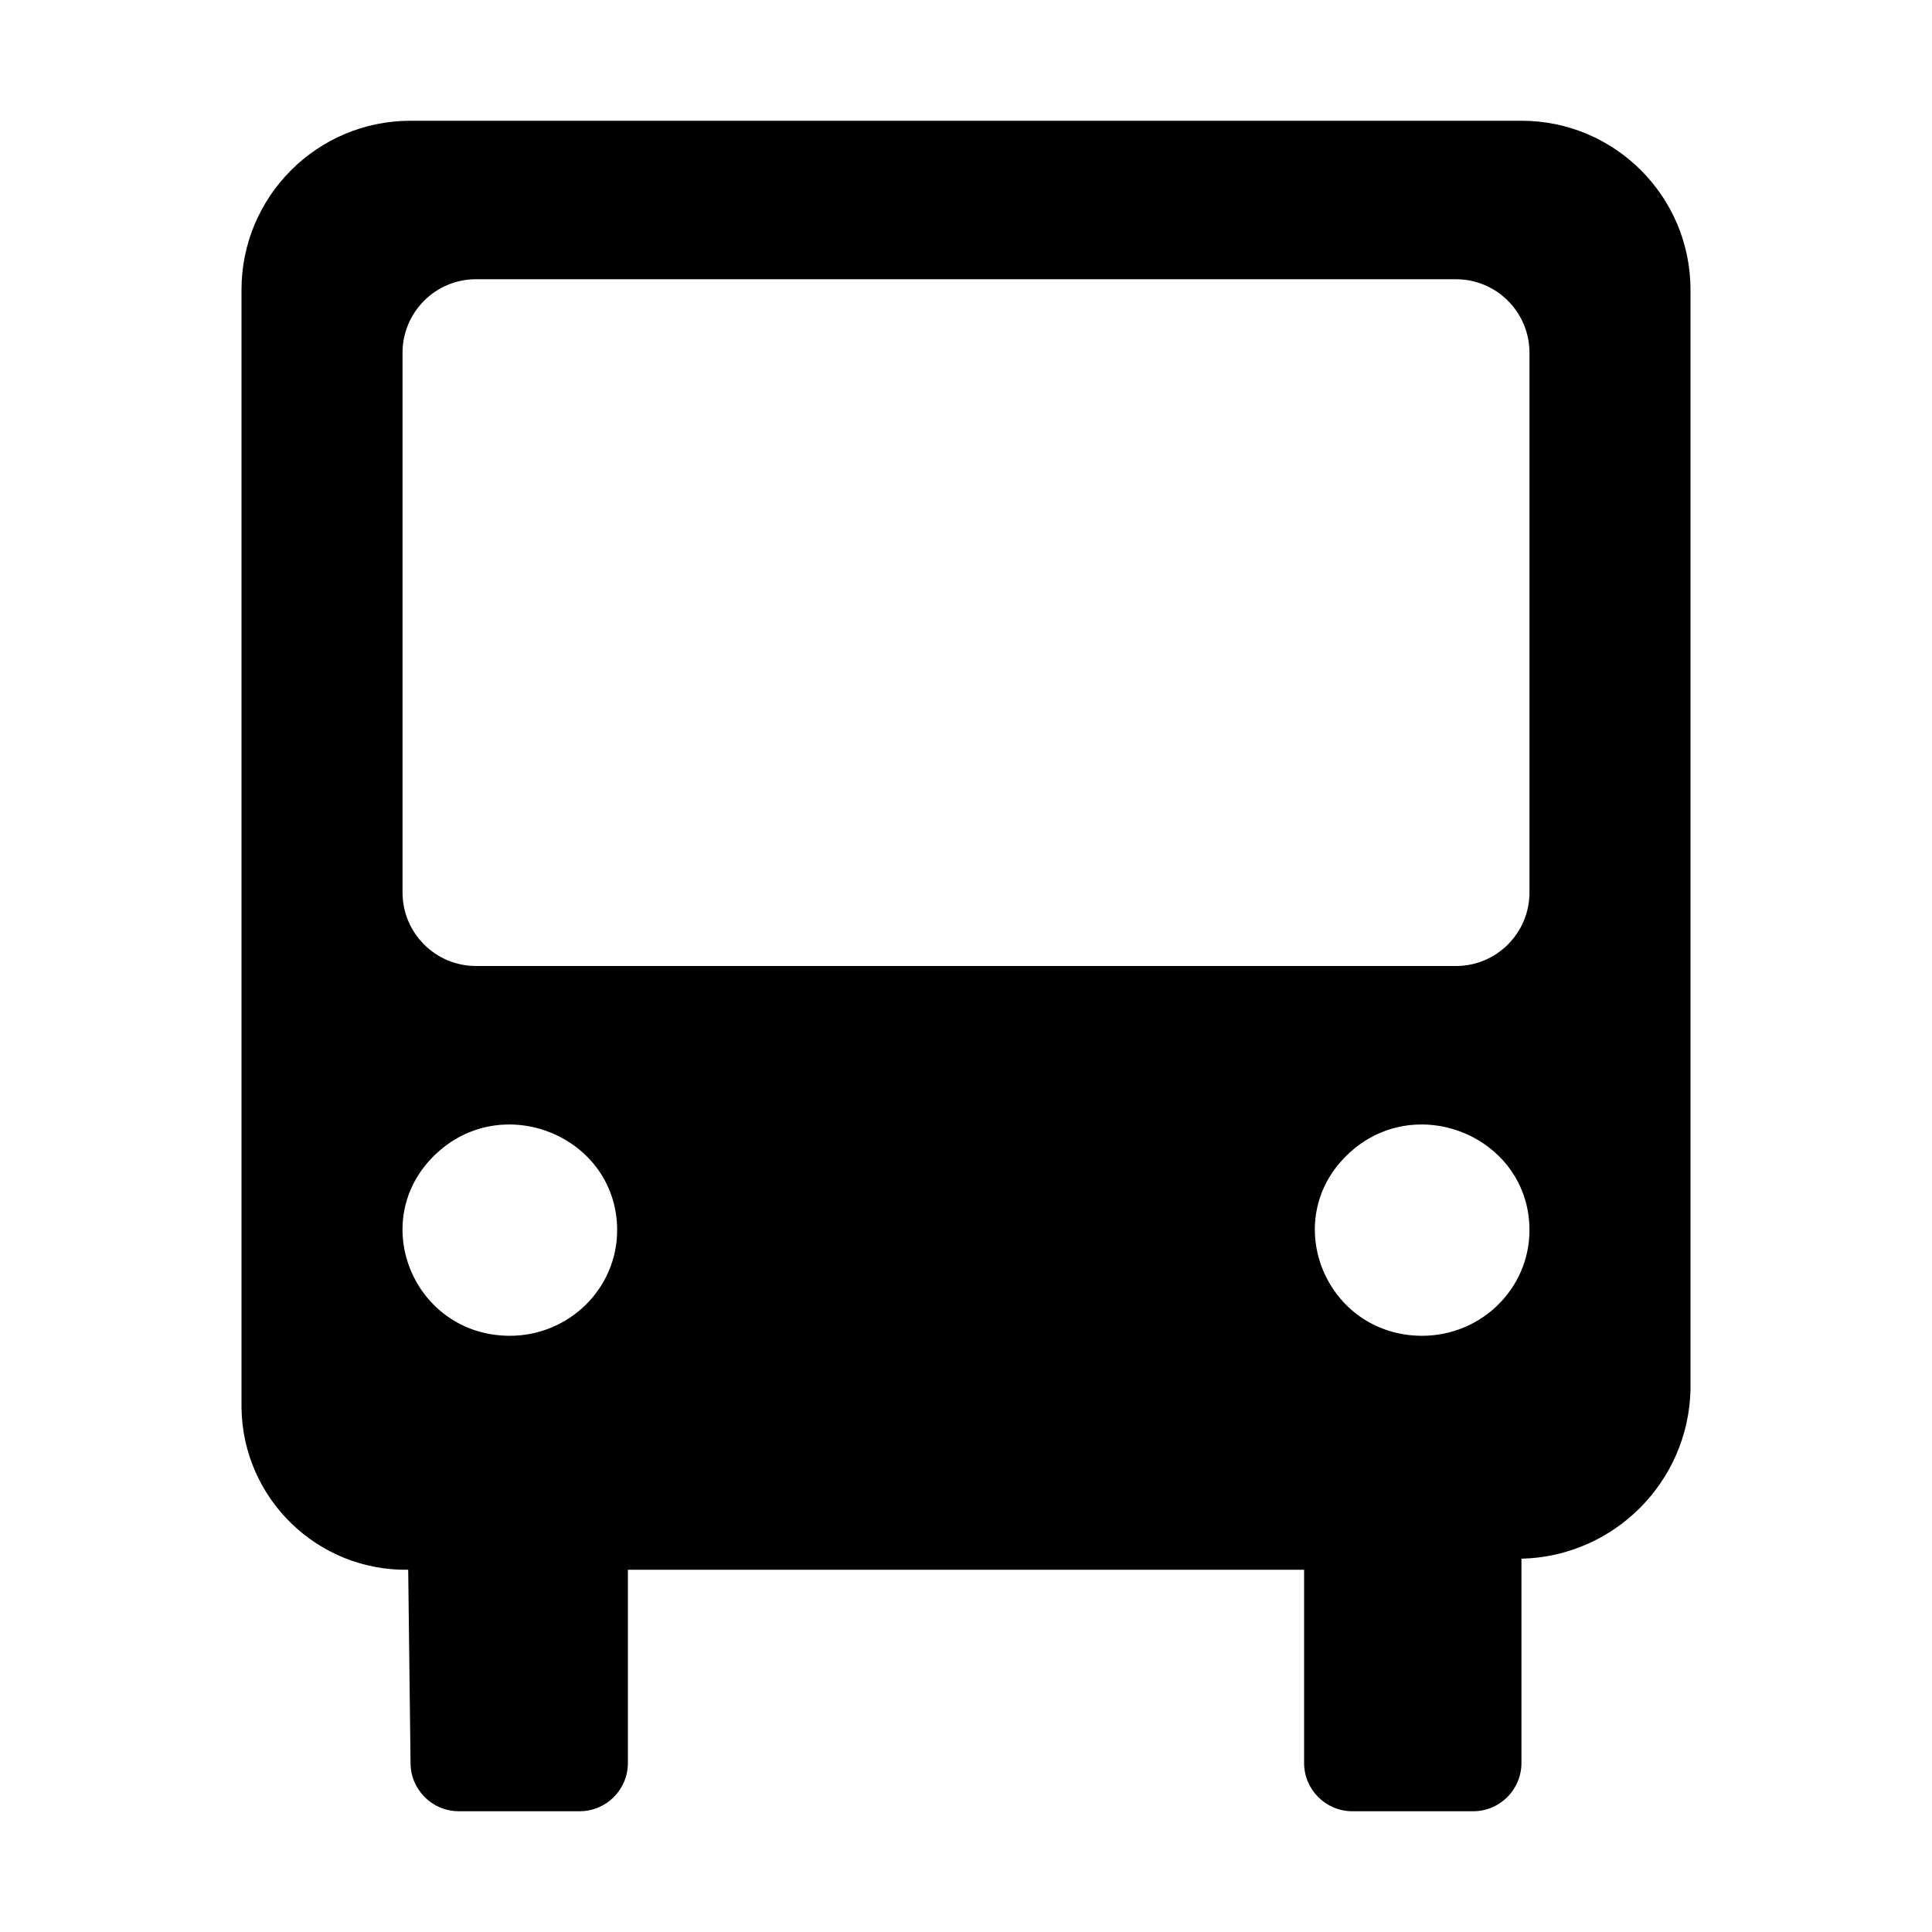 <svg xmlns="http://www.w3.org/2000/svg" width="32" height="32" viewBox="0 0 32 32">
  <path fill="#000000" fill-rule="evenodd" d="M22.4,30 L24.4,30 C24.842,30 25.2,29.642 25.2,29.2 L25.2,25.817 C26.731,25.781 27.965,24.548 28,23.017 L28,4.8 C28,3.254 26.746,2 25.2,2 L6.8,2 C5.254,2 4,3.254 4,4.8 L4,23.321 C4.023,24.823 5.258,26.023 6.761,26 L6.8,29.2 C6.8,29.642 7.158,30 7.6,30 L9.6,30 C10.042,30 10.4,29.642 10.4,29.2 L10.4,26 L21.6,26 L21.6,29.2 C21.6,29.642 21.958,30 22.4,30 Z M23.545,22.125 C21.966,22.114 21.185,20.232 22.306,19.137 C23.427,18.04 25.333,18.823 25.333,20.377 C25.331,21.348 24.529,22.129 23.545,22.125 Z M8.434,22.125 C6.855,22.114 6.074,20.232 7.195,19.137 C8.316,18.04 10.222,18.823 10.222,20.377 C10.22,21.348 9.418,22.129 8.434,22.125 Z M7.884,16 C7.212,16 6.667,15.454 6.667,14.781 L6.667,5.844 C6.667,5.171 7.212,4.625 7.884,4.625 L24.116,4.625 C24.788,4.625 25.333,5.171 25.333,5.844 L25.333,14.781 C25.333,15.454 24.788,16 24.116,16 L7.884,16 Z"/>
</svg>
